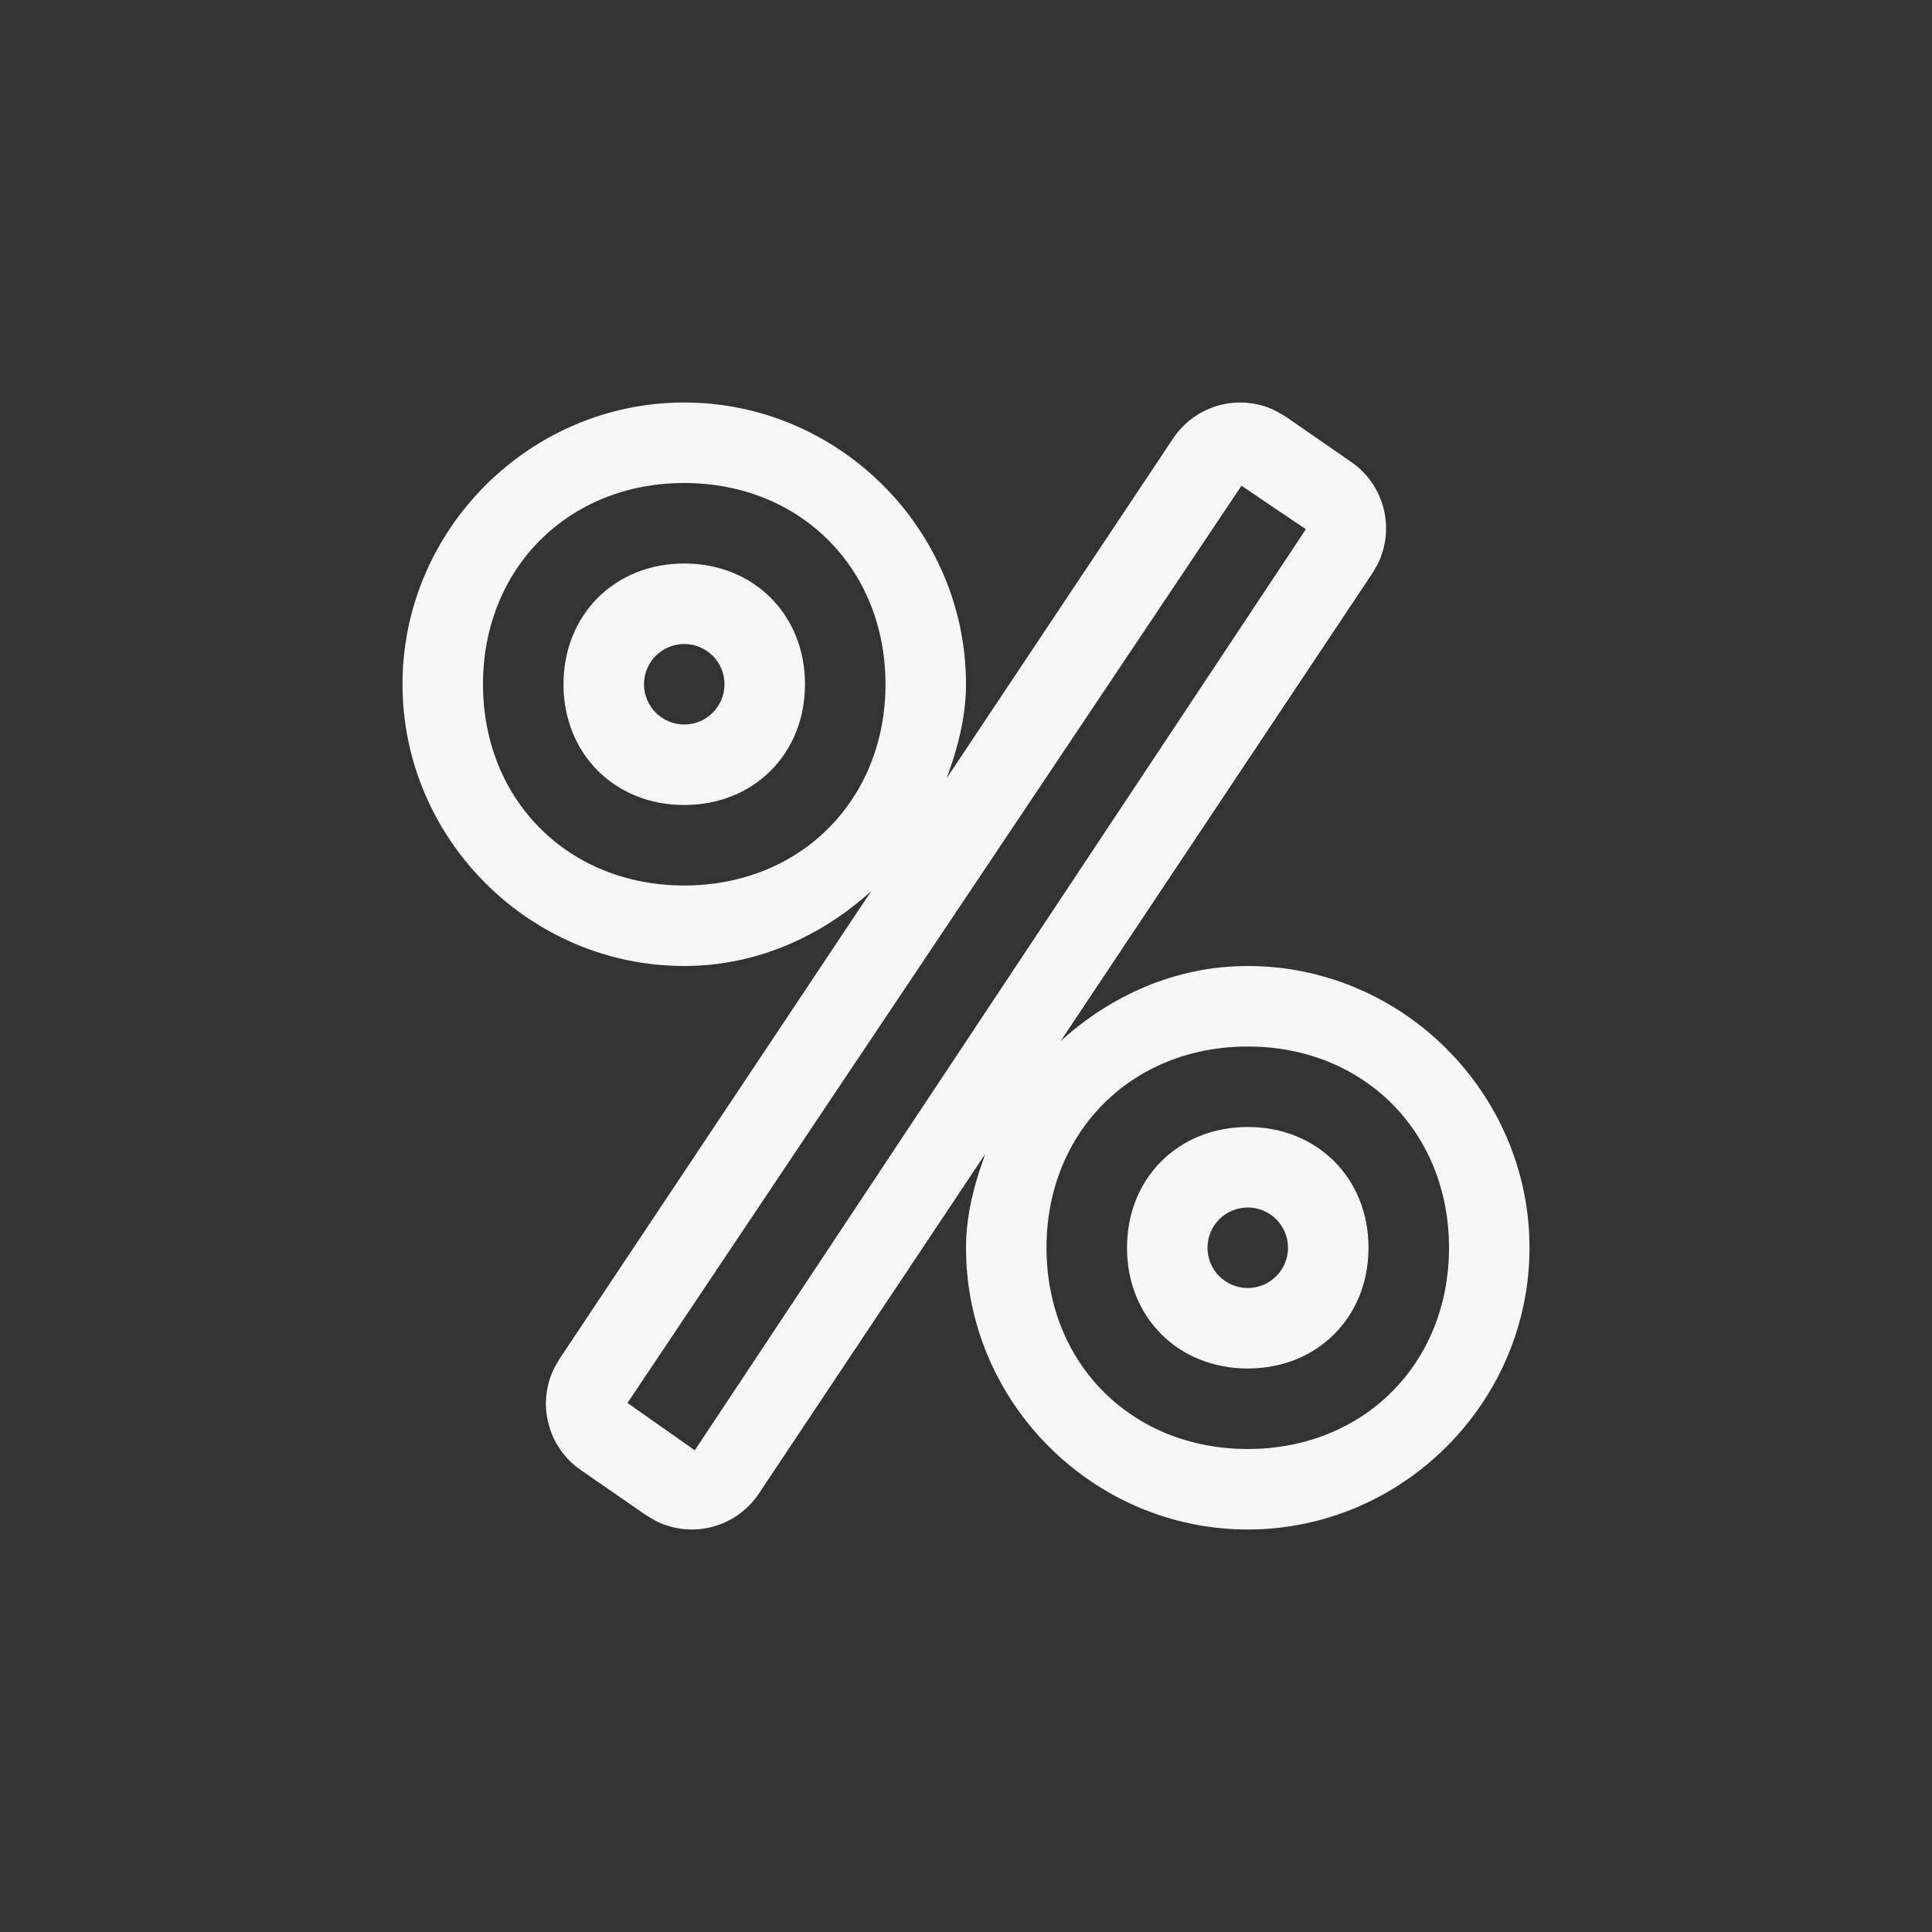 <svg xmlns="http://www.w3.org/2000/svg" width="24" height="24" viewBox="0 0 24 24">
  <rect x="0" y="0" width="24" height="24" fill="#333333" stroke="none"/>
  <g fill="none" fill-rule="evenodd">
    <path fill="#F6F6F6" fill-rule="nonzero" d="M8.5,5 C10.421,5 12,6.579 12,8.5 C12,8.83 11.933,9.141 11.838,9.441 L11.762,9.664 L14.574,5.445 C14.723,5.222 14.955,5.068 15.218,5.018 C15.438,4.976 15.664,5.009 15.86,5.11 L15.975,5.178 L16.787,5.74 C17.201,6.027 17.333,6.571 17.113,7.01 L17.051,7.117 L13.176,12.932 C13.798,12.368 14.602,12 15.5,12 C17.421,12 19,13.579 19,15.5 C19,17.421 17.421,19 15.5,19 C13.579,19 12,17.421 12,15.5 C12,15.17 12.067,14.859 12.162,14.559 L12.238,14.336 L9.426,18.555 C9.277,18.778 9.045,18.932 8.782,18.982 C8.562,19.024 8.336,18.991 8.14,18.89 L8.025,18.822 L7.213,18.26 C6.799,17.973 6.667,17.429 6.887,16.99 L6.949,16.883 L10.824,11.068 C10.202,11.632 9.398,12 8.5,12 C6.579,12 5,10.421 5,8.5 C5,6.579 6.579,5 8.5,5 Z M15.422,6.034 L7.795,17.428 L8.631,18.016 L16.222,6.574 L15.422,6.034 Z M15.5,13 C14.06,13 13,14.06 13,15.5 C13,16.94 14.06,18 15.5,18 C16.94,18 18,16.94 18,15.5 C18,14.06 16.94,13 15.5,13 Z M8.5,6 C7.06,6 6,7.06 6,8.5 C6,9.94 7.06,11 8.5,11 C9.94,11 11,9.94 11,8.5 C11,7.06 9.94,6 8.5,6 Z"/>
    <path fill="#F6F6F6" fill-rule="nonzero" d="M15.5,14 C16.364,14 17,14.636 17,15.5 C17,16.364 16.364,17 15.5,17 C14.636,17 14,16.364 14,15.5 C14,14.636 14.636,14 15.5,14 Z M15.5,15 C15.224,15 15,15.224 15,15.5 C15,15.776 15.224,16 15.5,16 C15.776,16 16,15.776 16,15.5 C16,15.224 15.776,15 15.5,15 Z M8.5,7 C9.364,7 10,7.636 10,8.5 C10,9.364 9.364,10 8.5,10 C7.636,10 7,9.364 7,8.5 C7,7.636 7.636,7 8.5,7 Z M8.5,8 C8.224,8 8,8.224 8,8.5 C8,8.776 8.224,9 8.5,9 C8.776,9 9,8.776 9,8.5 C9,8.224 8.776,8 8.5,8 Z"/>
  </g>
</svg>
